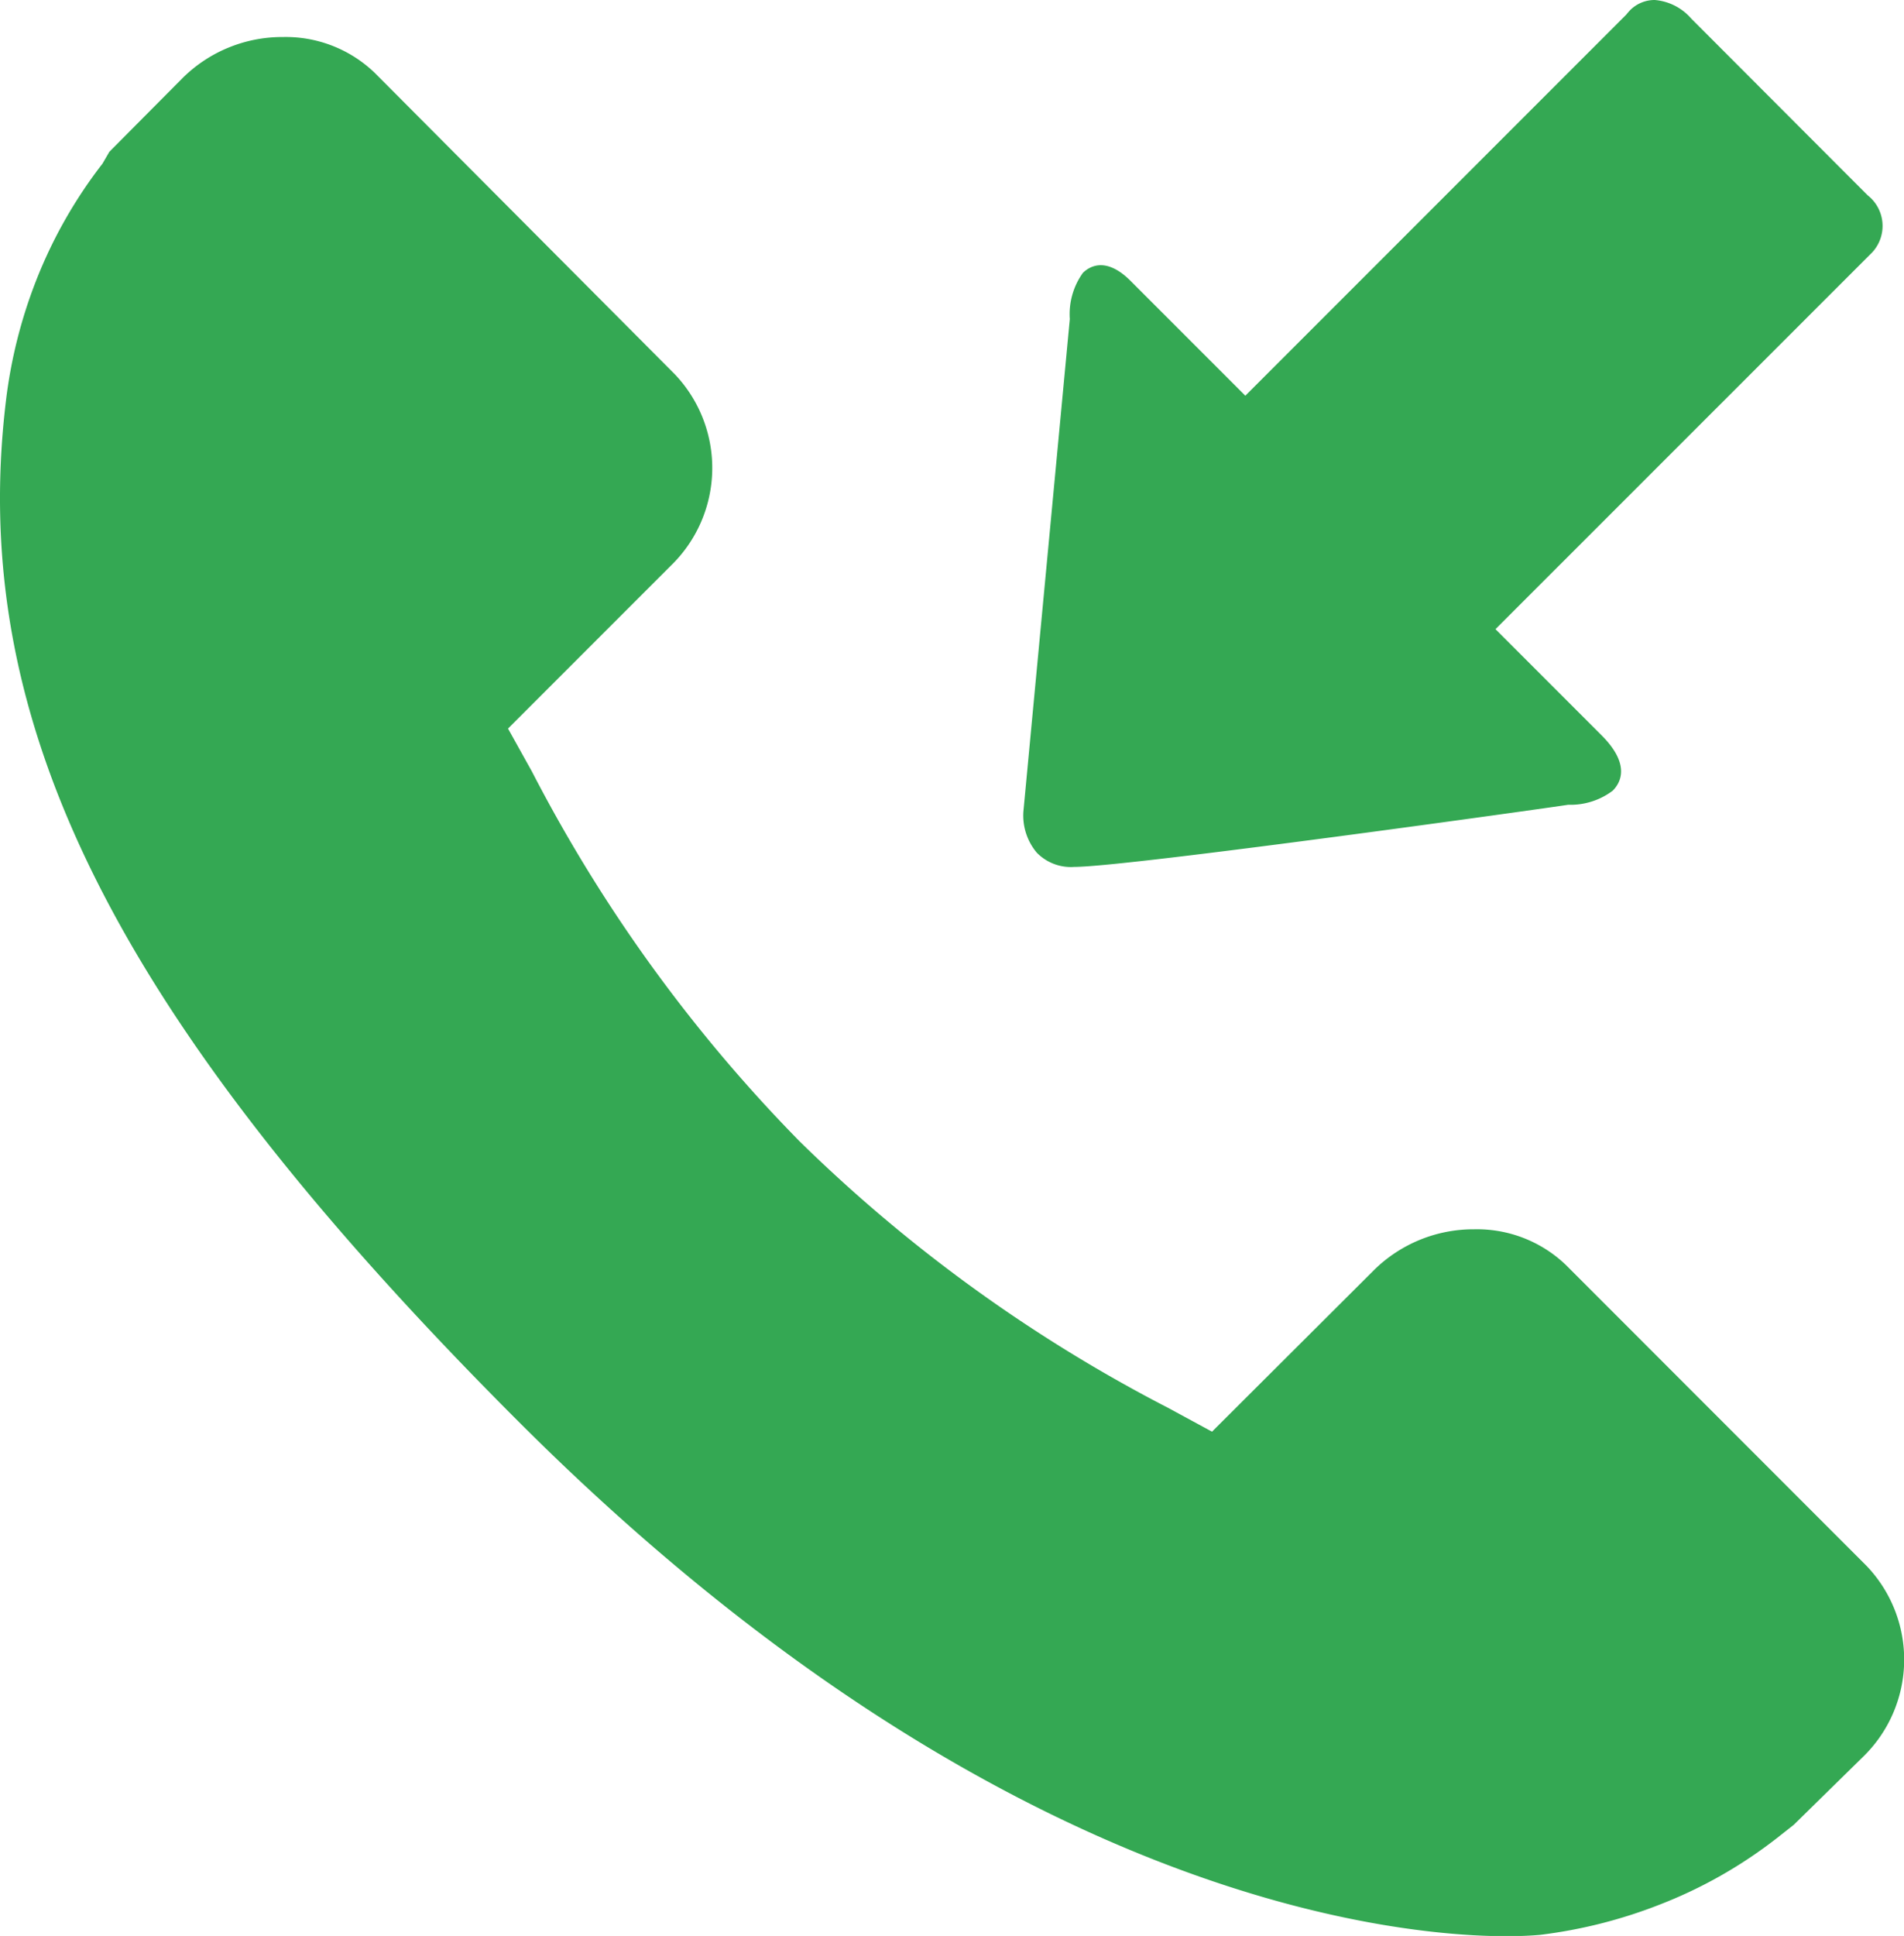 <svg xmlns="http://www.w3.org/2000/svg" width="16" height="16.262" viewBox="0 0 16 16.262">
  <g id="incoming-call" transform="translate(-4.835 3)">
    <g id="Group_27" data-name="Group 27" transform="translate(4.835 -3)">
      <g id="Group_25" data-name="Group 25" transform="translate(0 0.31)">
        <path id="Path_10" data-name="Path 10" d="M18.519,19.541l-2.525-2.526a1.08,1.08,0,0,0-.771-.3,1.191,1.191,0,0,0-.838.339L13.02,18.415l-.369-.2a12.8,12.8,0,0,1-3.1-2.242,12.847,12.847,0,0,1-2.247-3.105l-.2-.359,1.367-1.367a1.142,1.142,0,0,0,.034-1.61L5.983,7a1.079,1.079,0,0,0-.771-.3,1.189,1.189,0,0,0-.838.34l-.62.624-.058.1a3.955,3.955,0,0,0-.561.991,4.106,4.106,0,0,0-.25,1c-.326,2.706.922,5.19,4.307,8.575,4.013,4.012,7.365,4.323,8.3,4.323.16,0,.256-.009.283-.011a4.111,4.111,0,0,0,1.006-.254,3.874,3.874,0,0,0,.986-.559l.141-.111.58-.569A1.138,1.138,0,0,0,18.519,19.541Z" transform="translate(-2.835 -6.699)" fill="#34a853"/>
      </g>
      <g id="Group_26" data-name="Group 26" transform="translate(8.605 0)">
        <path id="Path_11" data-name="Path 11" d="M189.468,7.282c.447,0,4.016-.5,4.15-.522a.588.588,0,0,0,.374-.118c.07-.07.151-.225-.1-.472l-.885-.885,3.164-3.163a.327.327,0,0,0-.037-.482L194.653.157A.455.455,0,0,0,194.346,0a.29.29,0,0,0-.209.087c-.014.015-.024.027-.032.037l-3.2,3.2-.965-.965c-.21-.21-.349-.117-.4-.067a.594.594,0,0,0-.11.388l-.39,4.136a.485.485,0,0,0,.112.346A.4.4,0,0,0,189.468,7.282Z" transform="translate(-189.045 0)" fill="#34a853"/>
      </g>
    </g>
  </g>
</svg>
